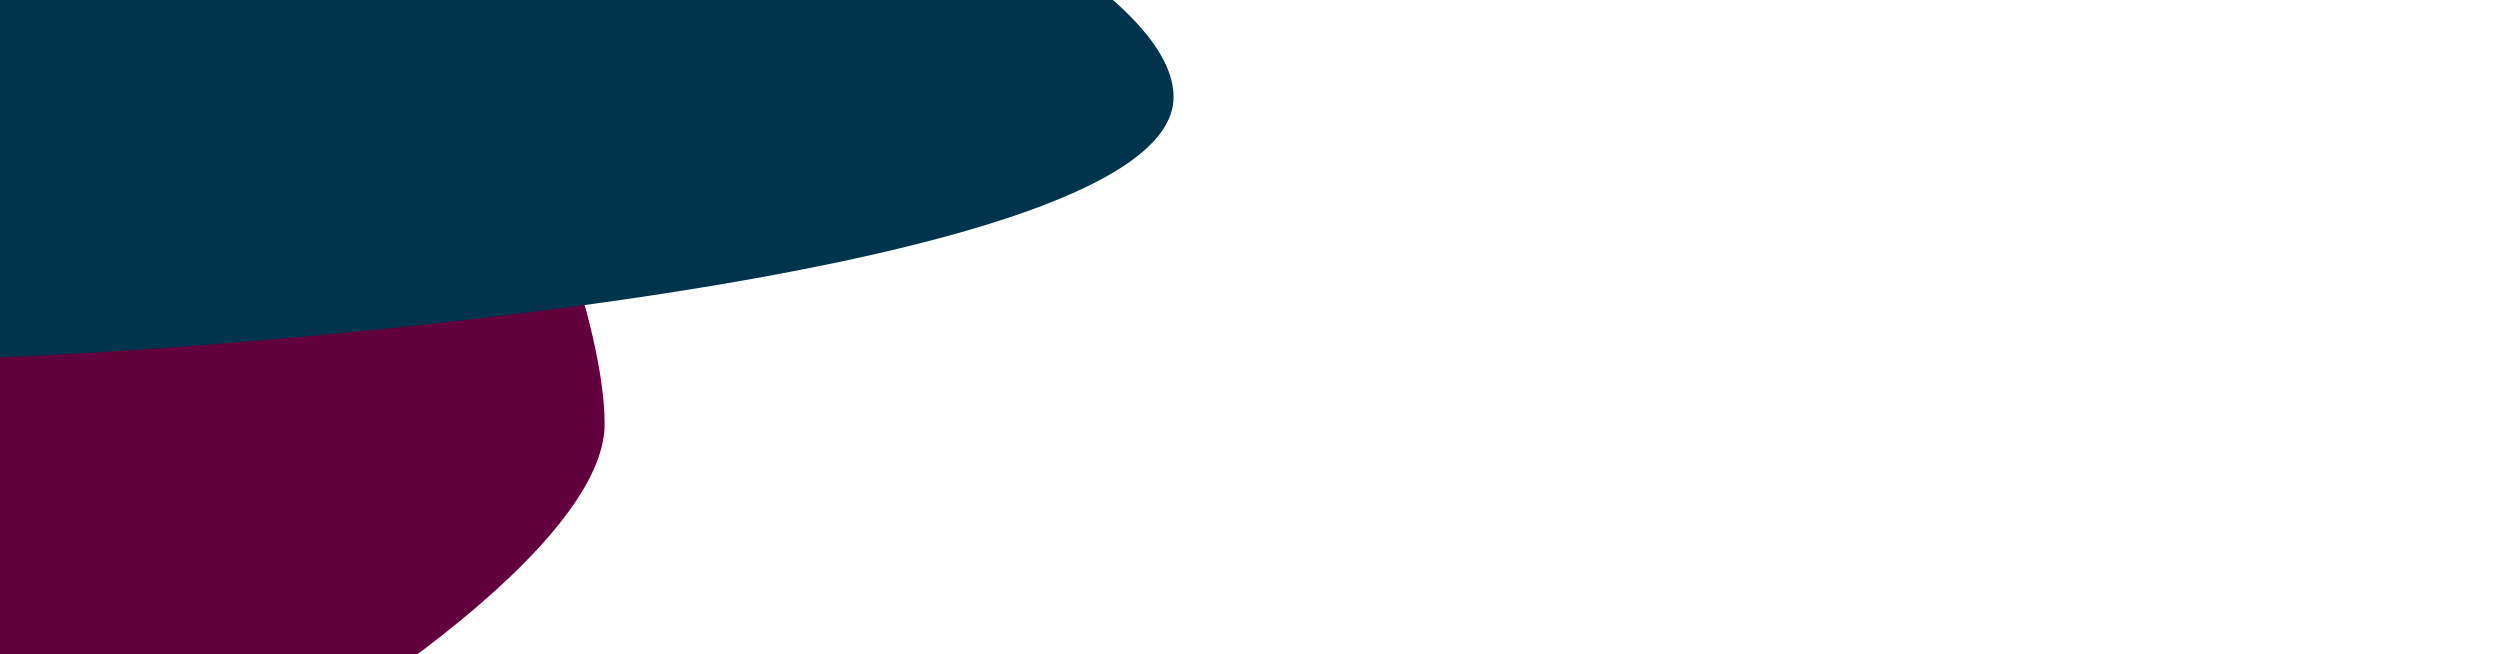 <svg width="489" height="128" viewBox="0 0 489 128" fill="none" xmlns="http://www.w3.org/2000/svg">
  <g clip-path="url(#clip-left-dark)">
    <g filter="url(#filter-left-dark)">
      <path
        d="M118.266 82.918C118.266 120.364 -14.653 190.269 -52.098 190.269C-89.543 190.269 -191 120.364 -191 82.918C-191 45.473 -9.58 -65.321 27.865 -65.321C65.31 -65.321 118.266 45.473 118.266 82.918Z"
        fill="#62003E" />
      <path
        d="M229.551 18.969C229.551 56.414 22.855 70.266 -14.59 70.266C-52.035 70.266 -87 4.969 -87 -32.476C-87 -69.921 -18.581 -75 18.864 -75C56.309 -75 229.551 -18.476 229.551 18.969Z"
        fill="#00344C" />
    </g>
  </g>
  <defs>
    <filter id="filter-left-dark" x="-291" y="-175" width="620.551" height="465.269" filterUnits="userSpaceOnUse"
      color-interpolation-filters="sRGB">
      <feFlood flood-opacity="0" result="BackgroundImageFix" />
      <feBlend mode="normal" in="SourceGraphic" in2="BackgroundImageFix" result="shape" />
      <feGaussianBlur stdDeviation="50" result="effect1_foregroundBlur_821_3281" />
    </filter>
    <clipPath id="clip-left-dark">
      <rect width="489" height="128" fill="white" />
    </clipPath>
  </defs>
</svg>